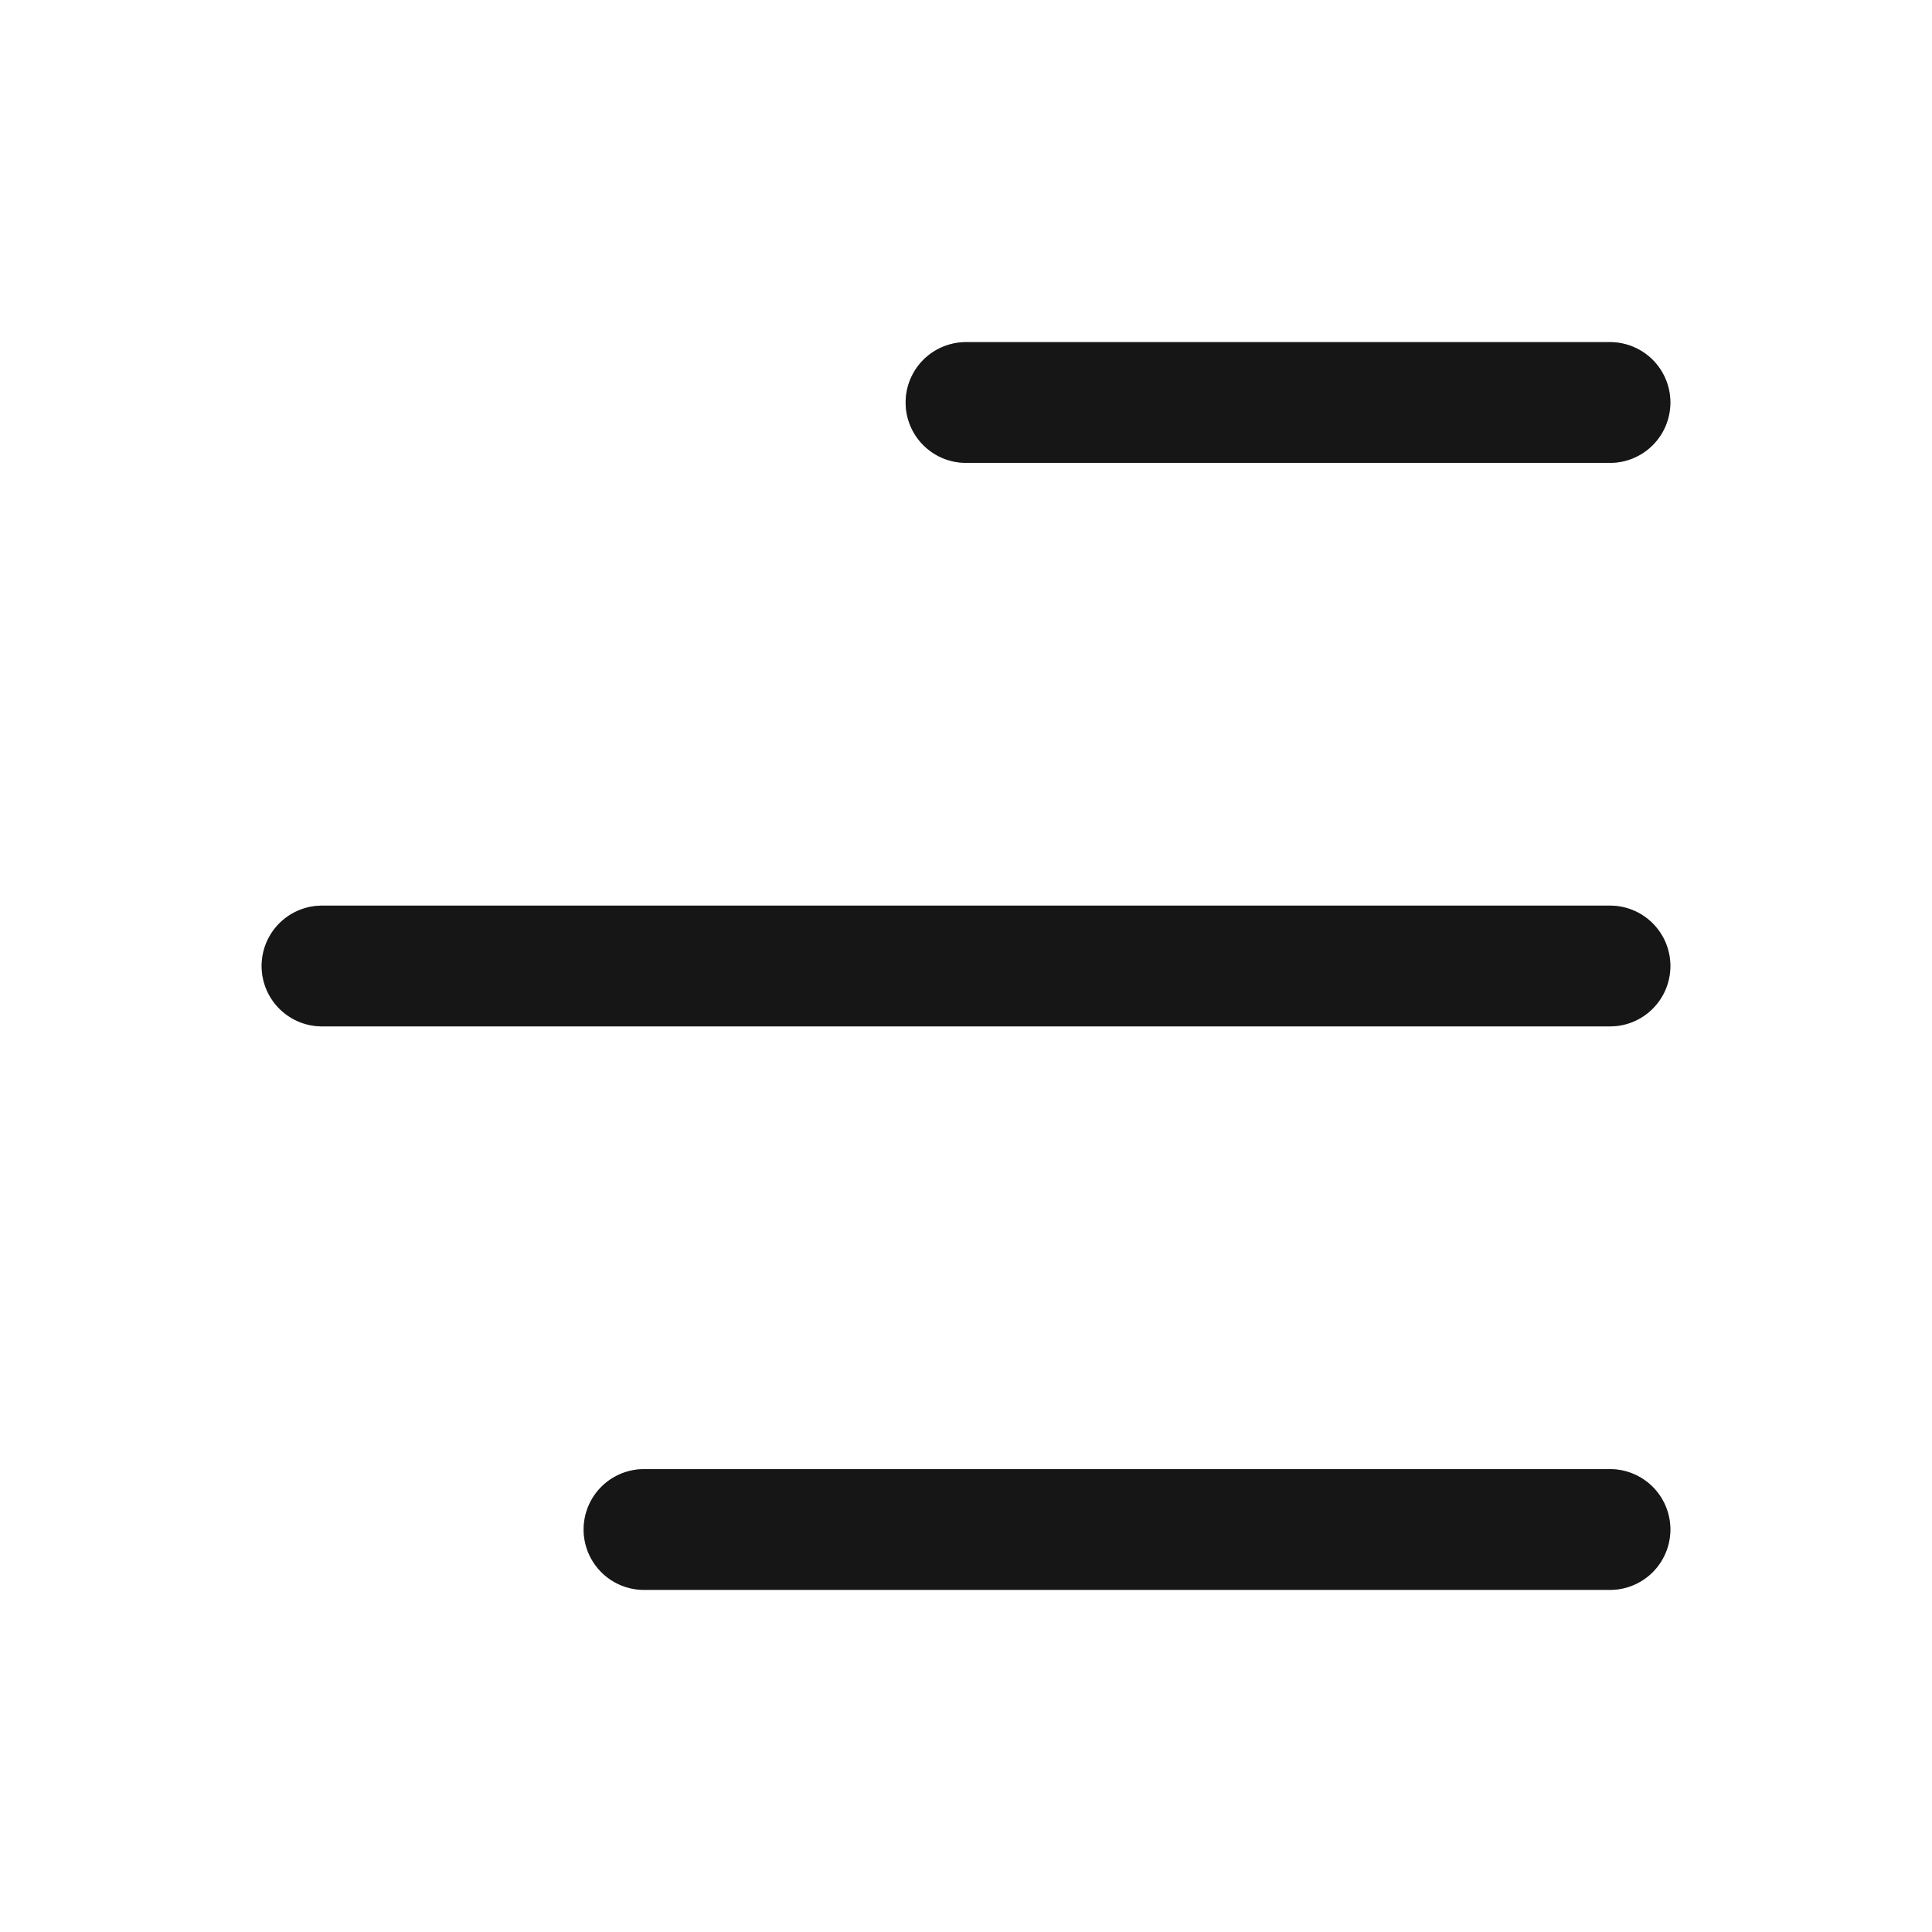 <svg width="24" height="24" viewBox="0 0 24 24" fill="none" xmlns="http://www.w3.org/2000/svg">
<path d="M20 19L8 19" stroke="#222222" stroke-width="1.5" stroke-linecap="round" stroke-linejoin="round"/>
<path d="M20 19L8 19" stroke="black" stroke-opacity="0.2" stroke-width="1.5" stroke-linecap="round" stroke-linejoin="round"/>
<path d="M20 19L8 19" stroke="black" stroke-opacity="0.2" stroke-width="1.5" stroke-linecap="round" stroke-linejoin="round"/>
<path d="M20 12L4 12" stroke="#222222" stroke-width="1.5" stroke-linecap="round" stroke-linejoin="round"/>
<path d="M20 12L4 12" stroke="black" stroke-opacity="0.2" stroke-width="1.5" stroke-linecap="round" stroke-linejoin="round"/>
<path d="M20 12L4 12" stroke="black" stroke-opacity="0.2" stroke-width="1.5" stroke-linecap="round" stroke-linejoin="round"/>
<path d="M20 5L12 5" stroke="#222222" stroke-width="1.5" stroke-linecap="round" stroke-linejoin="round"/>
<path d="M20 5L12 5" stroke="black" stroke-opacity="0.2" stroke-width="1.5" stroke-linecap="round" stroke-linejoin="round"/>
<path d="M20 5L12 5" stroke="black" stroke-opacity="0.2" stroke-width="1.5" stroke-linecap="round" stroke-linejoin="round"/>
</svg>
